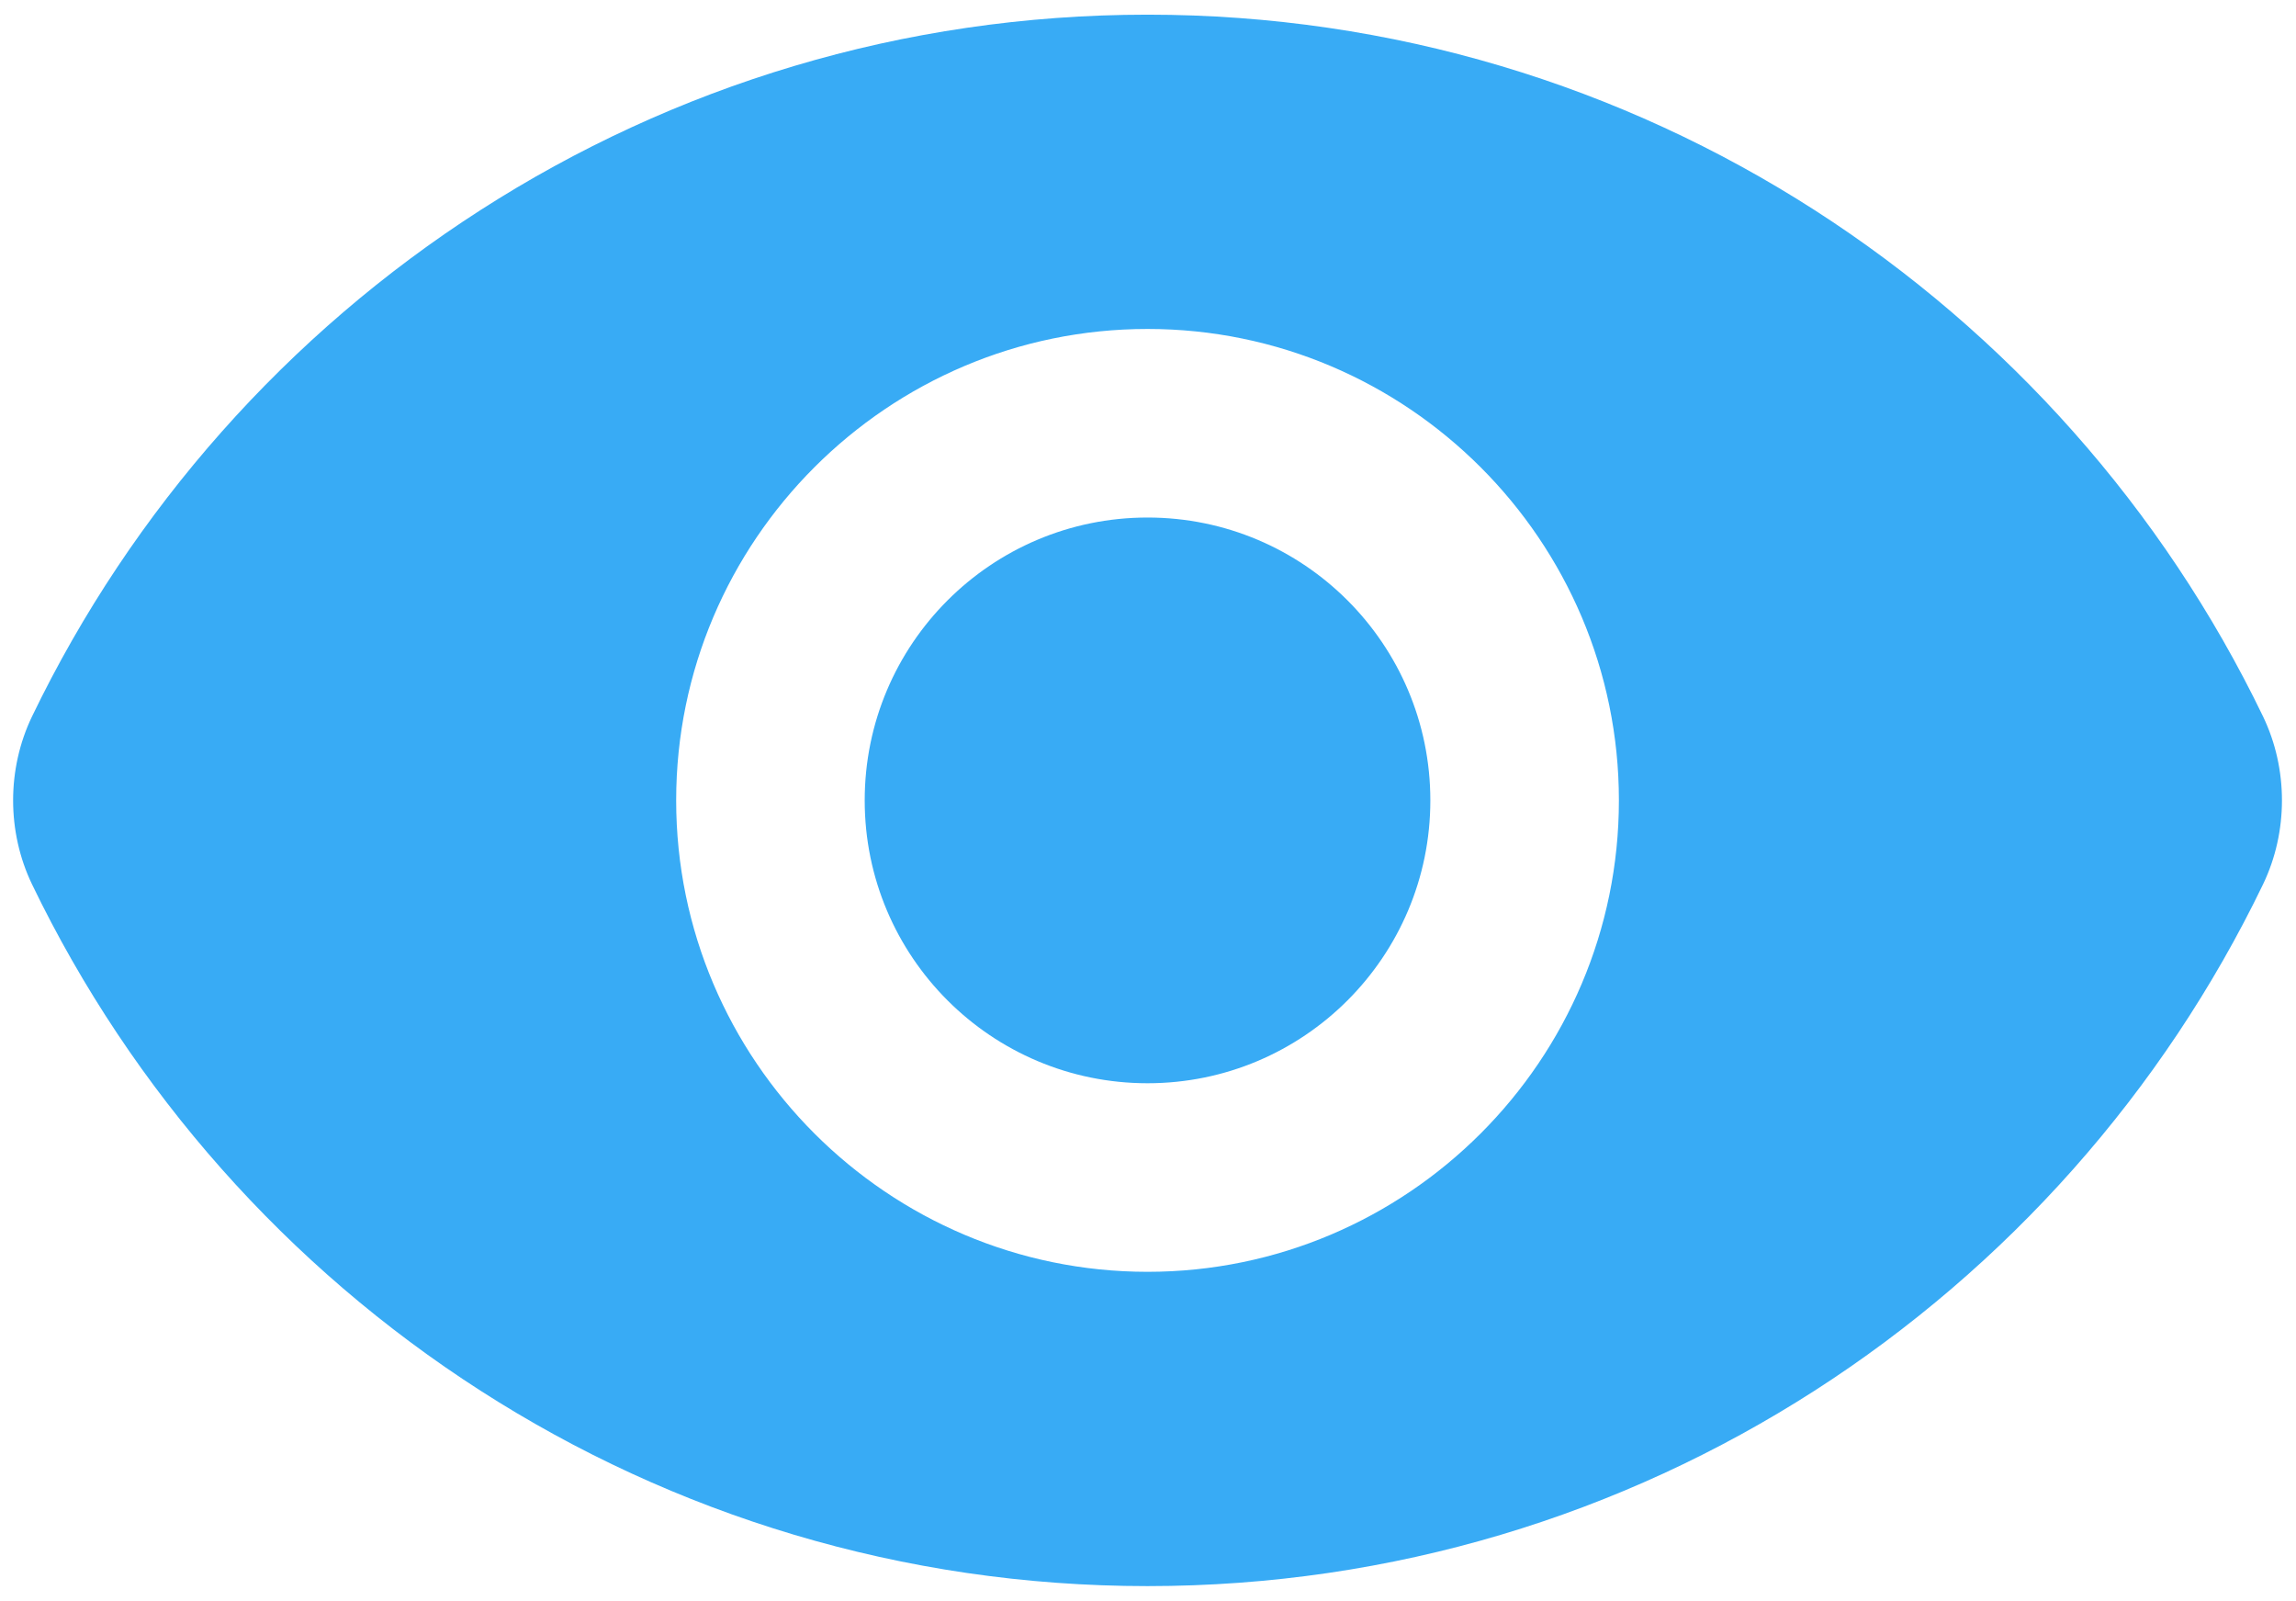 <svg width="700" height="488" viewBox="0 0 700 488" fill="none" xmlns="http://www.w3.org/2000/svg">
<g filter="url(#filter0_d)">
<path d="M349.859 0.471C200.082 0.471 70.745 87.974 9.748 214.437C2.084 230.405 2.084 249.566 9.748 265.534C70.745 391.997 200.082 479.5 349.859 479.5C499.635 479.5 628.972 391.997 689.969 265.534C697.633 249.566 697.633 230.405 689.969 214.437C628.972 87.974 499.635 0.471 349.859 0.471ZM349.859 383.694C270.659 383.694 206.15 319.185 206.15 239.985C206.15 160.786 270.659 96.277 349.859 96.277C429.058 96.277 493.567 160.786 493.567 239.985C493.567 319.185 429.058 383.694 349.859 383.694Z" fill="#38ABF5"/>
<path d="M349.855 326.212C397.476 326.212 436.08 287.608 436.08 239.987C436.08 192.367 397.476 153.762 349.855 153.762C302.234 153.762 263.63 192.367 263.63 239.987C263.63 287.608 302.234 326.212 349.855 326.212Z" fill="#38ABF5"/>
</g>
<defs>
<filter id="filter0_d" x="0" y="0.471" width="699.717" height="487.029" filterUnits="userSpaceOnUse" color-interpolation-filters="sRGB">
<feFlood flood-opacity="0" result="BackgroundImageFix"/>
<feColorMatrix in="SourceAlpha" type="matrix" values="0 0 0 0 0 0 0 0 0 0 0 0 0 0 0 0 0 0 127 0"/>
<feOffset dy="4"/>
<feGaussianBlur stdDeviation="2"/>
<feColorMatrix type="matrix" values="0 0 0 0 0 0 0 0 0 0 0 0 0 0 0 0 0 0 0.25 0"/>
<feBlend mode="normal" in2="BackgroundImageFix" result="effect1_dropShadow"/>
<feBlend mode="normal" in="SourceGraphic" in2="effect1_dropShadow" result="shape"/>
</filter>
</defs>
</svg>
